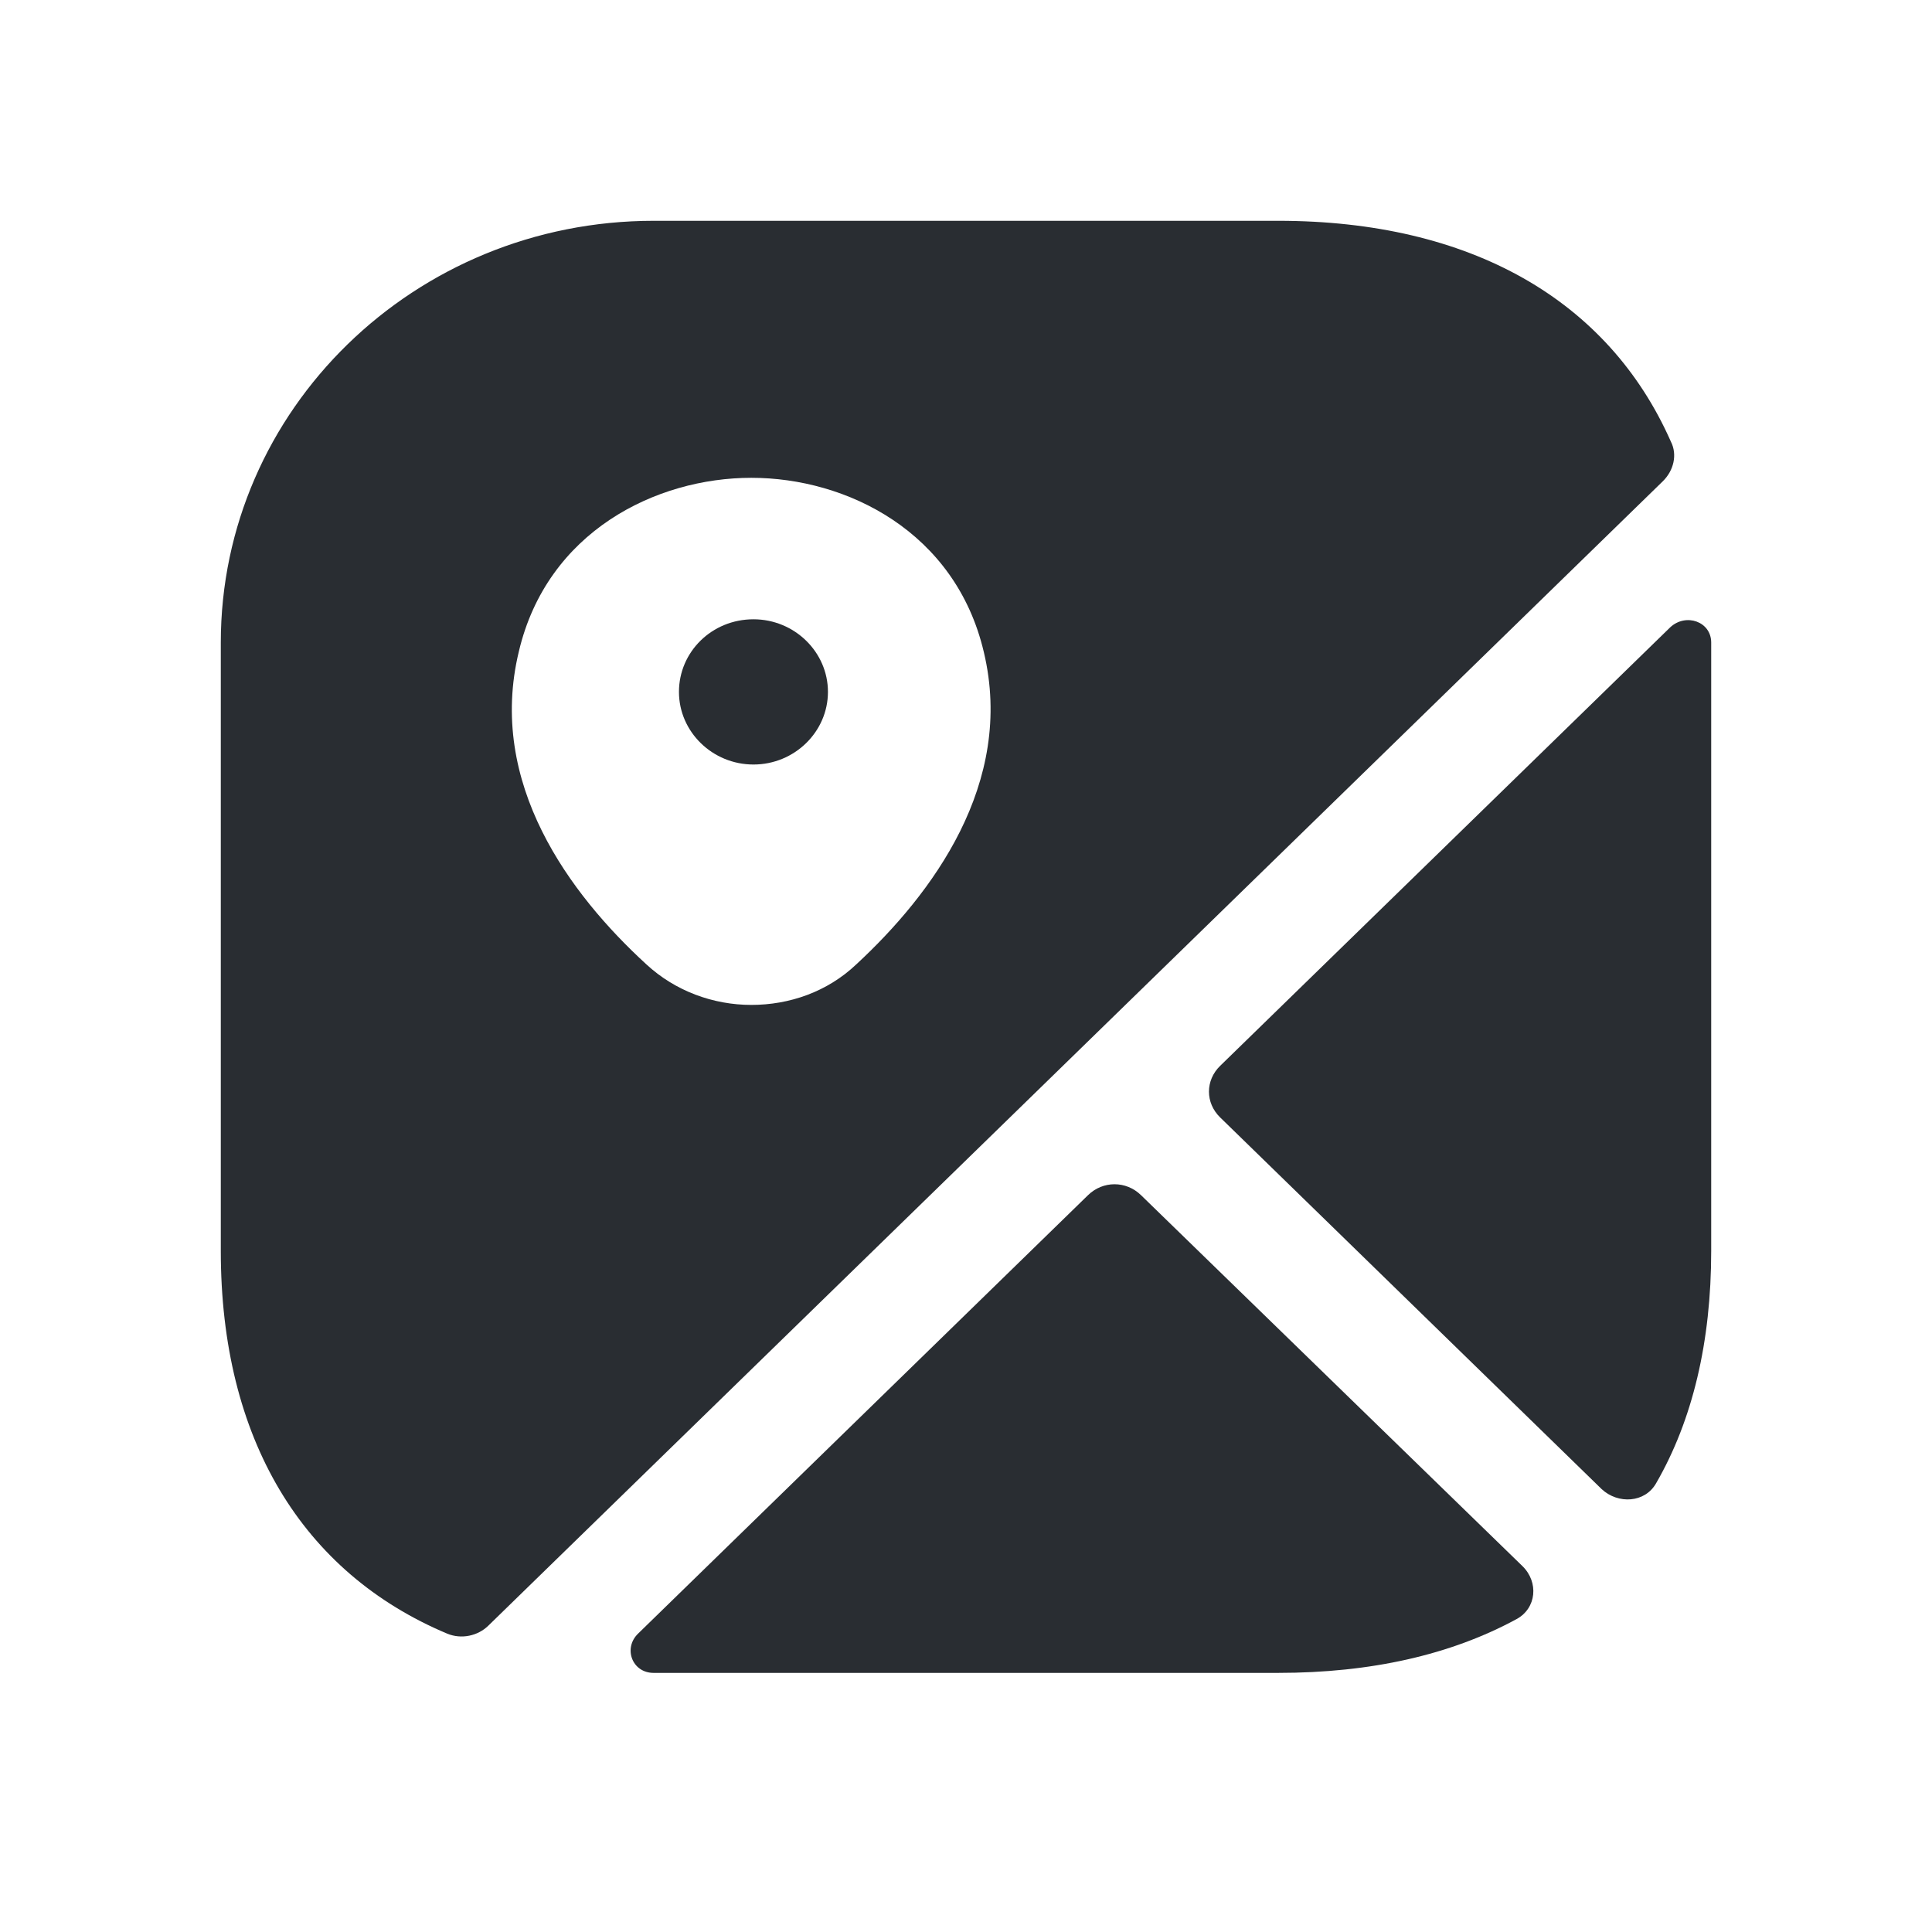 <svg width="35" height="35" viewBox="0 0 35 35" fill="none" xmlns="http://www.w3.org/2000/svg">
<g filter="url(#filter0_d_3_152)">
<path d="M13.65 7.219C12.894 7.219 12.3 7.811 12.3 8.534C12.3 9.258 12.907 9.85 13.65 9.85C14.392 9.85 14.999 9.258 14.999 8.534C14.999 7.811 14.392 7.219 13.65 7.219Z" fill="#292D32"/>
<path d="M30.269 3.999C29.135 1.434 26.638 0 23.155 0H11.843C7.51 0 4 3.42 4 7.642V18.664C4 22.058 5.471 24.491 8.104 25.596C8.36 25.701 8.657 25.636 8.846 25.451L30.12 4.722C30.323 4.525 30.39 4.235 30.269 3.999ZM15.514 13.469C14.988 13.969 14.3 14.205 13.611 14.205C12.923 14.205 12.234 13.956 11.708 13.469C10.331 12.206 8.819 10.194 9.4 7.8C9.912 5.63 11.883 4.656 13.611 4.656C15.339 4.656 17.31 5.63 17.823 7.813C18.39 10.194 16.878 12.206 15.514 13.469Z" fill="#292D32"/>
<path d="M27.581 24.372C27.878 24.662 27.837 25.135 27.473 25.332C26.285 25.977 24.841 26.306 23.153 26.306H11.841C11.45 26.306 11.288 25.859 11.558 25.596L19.711 17.651C19.981 17.388 20.4 17.388 20.67 17.651L27.581 24.372Z" fill="#292D32"/>
<path d="M31 7.641V18.663C31 20.307 30.663 21.728 30.001 22.872C29.799 23.227 29.313 23.253 29.016 22.977L22.104 16.243C21.834 15.98 21.834 15.572 22.104 15.309L30.258 7.364C30.541 7.101 31 7.259 31 7.641Z" fill="#292D32"/>
</g>
<defs>
<filter id="filter0_d_3_152" x="0" y="0" width="35" height="34.306" filterUnits="userSpaceOnUse" color-interpolation-filters="sRGB">
<feFlood flood-opacity="0" result="BackgroundImageFix"/>
<feColorMatrix in="SourceAlpha" type="matrix" values="0 0 0 0 0 0 0 0 0 0 0 0 0 0 0 0 0 0 127 0" result="hardAlpha"/>
<feOffset dy="4"/>
<feGaussianBlur stdDeviation="2"/>
<feComposite in2="hardAlpha" operator="out"/>
<feColorMatrix type="matrix" values="0 0 0 0 0 0 0 0 0 0 0 0 0 0 0 0 0 0 0.25 0"/>
<feBlend mode="normal" in2="BackgroundImageFix" result="effect1_dropShadow_3_152"/>
<feBlend mode="normal" in="SourceGraphic" in2="effect1_dropShadow_3_152" result="shape"/>
</filter>
</defs>
</svg>
